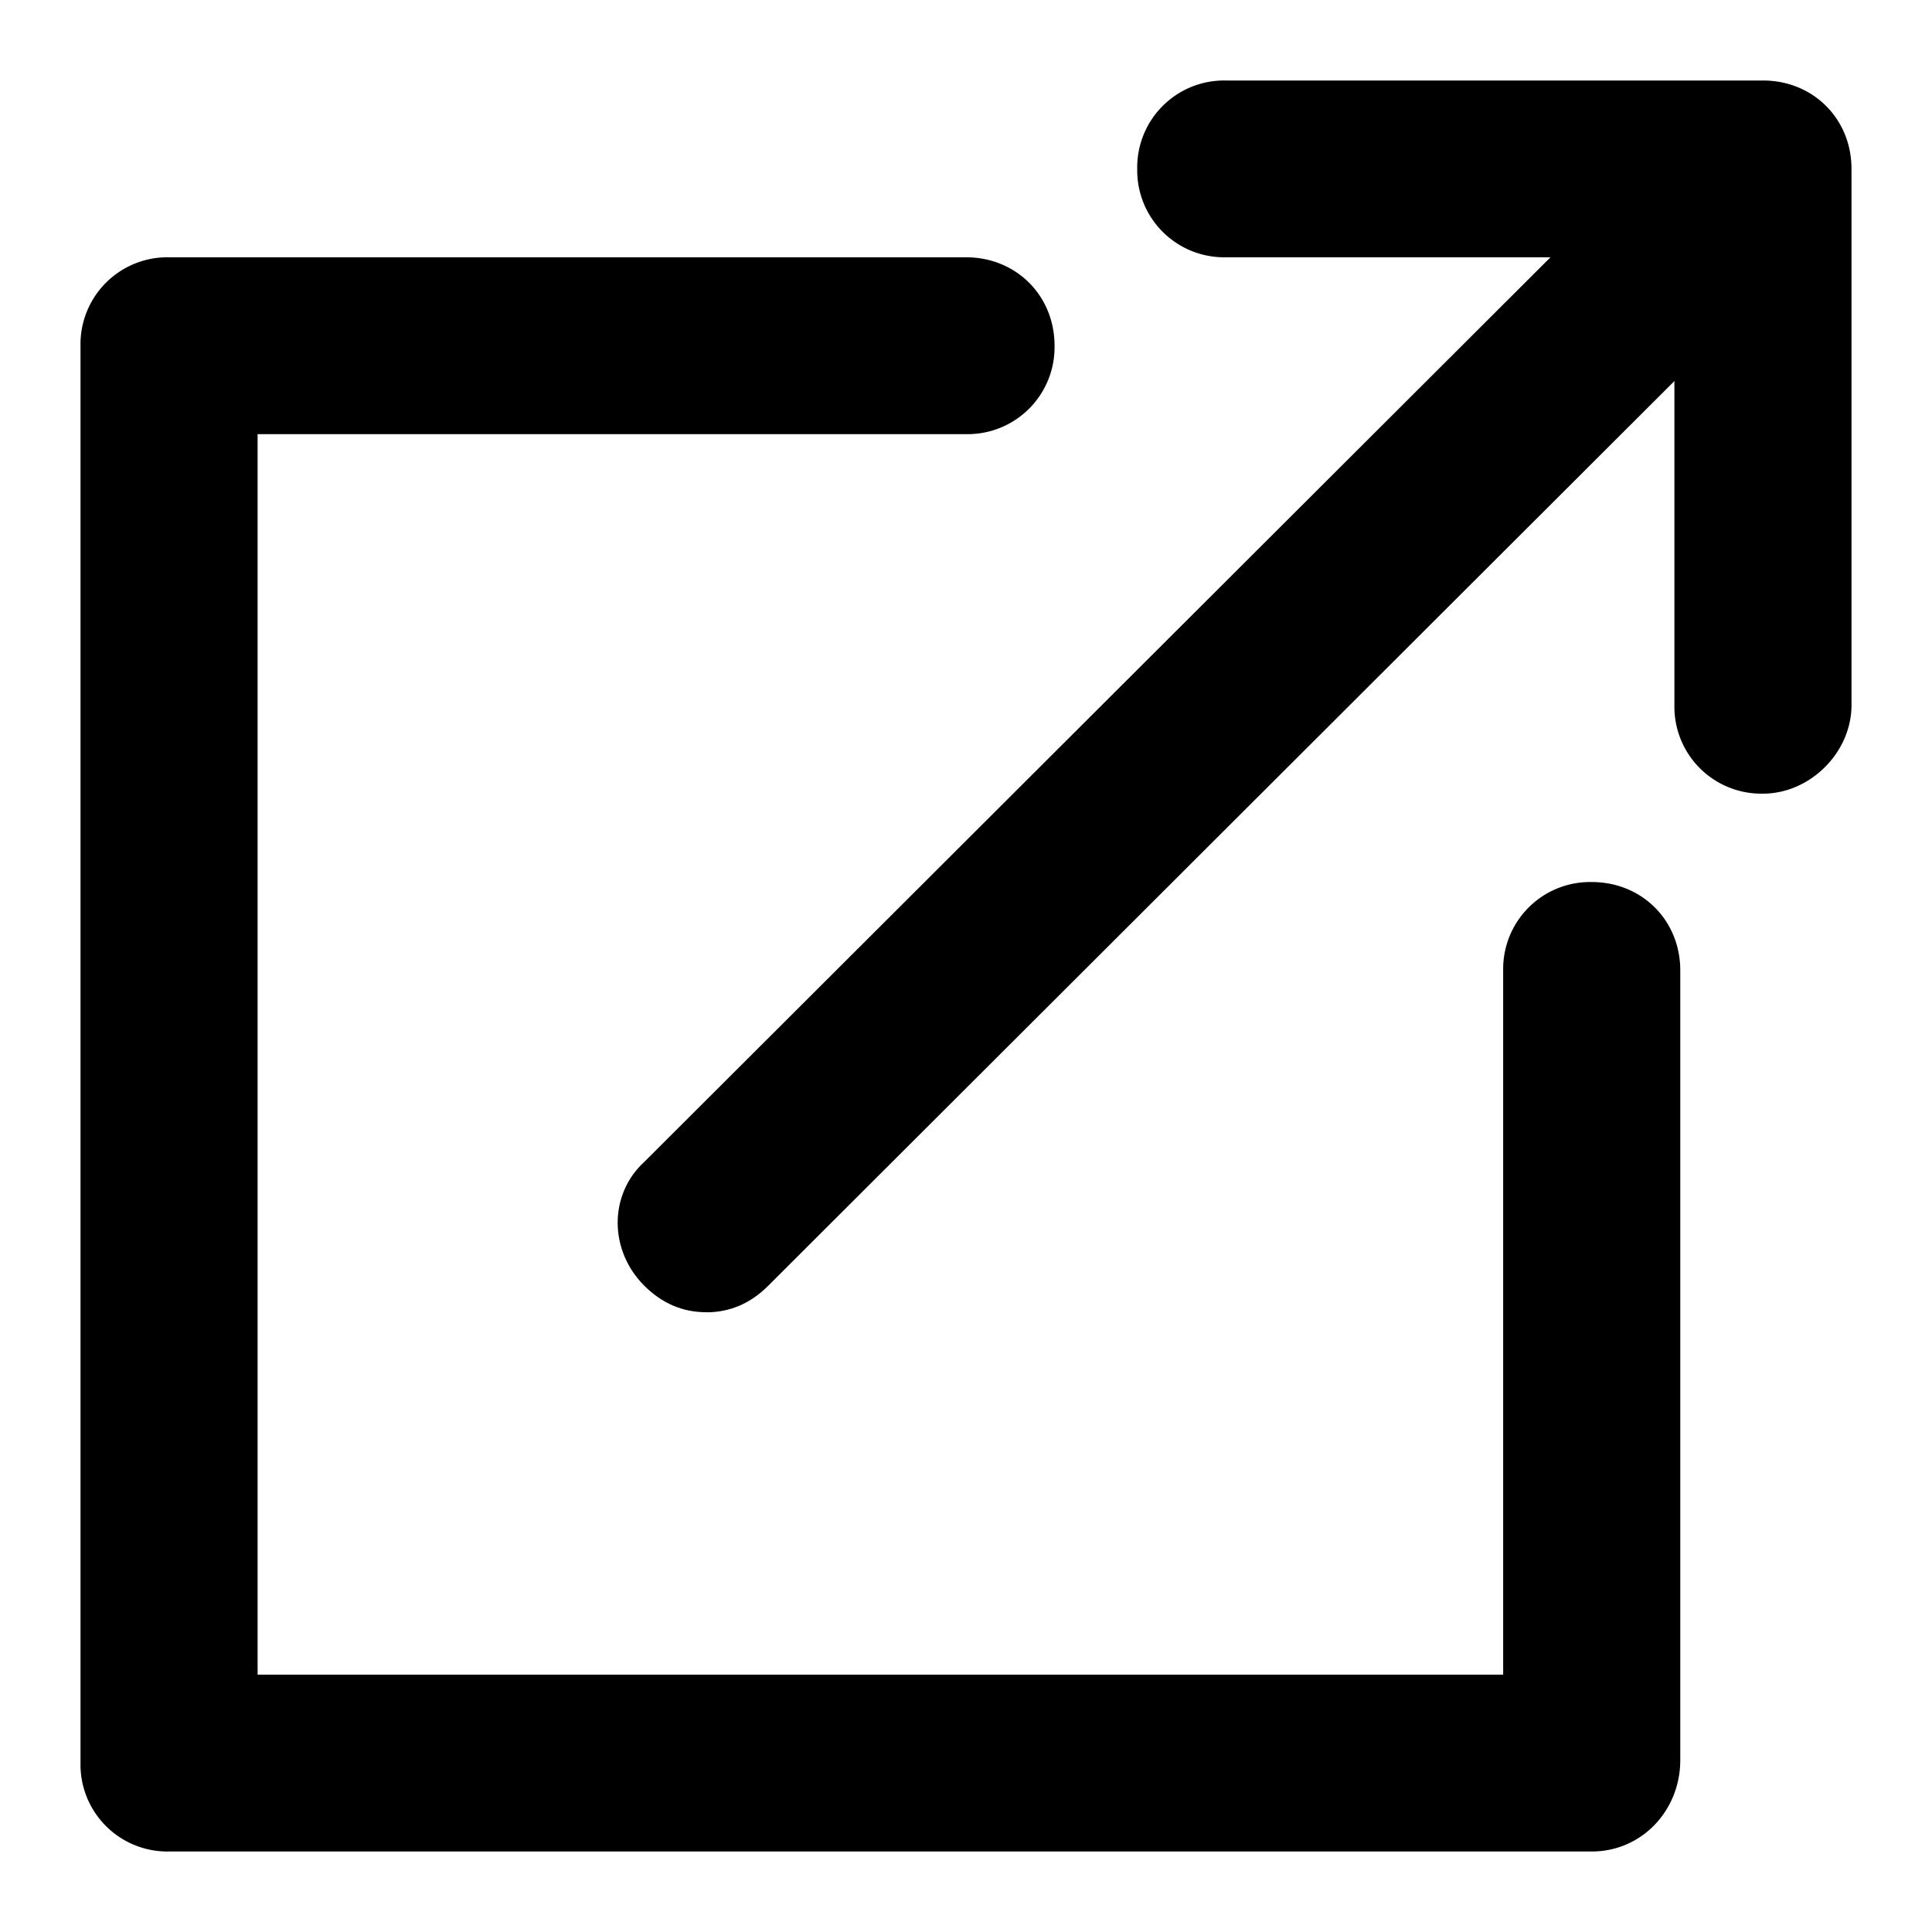 <?xml version="1.0" standalone="no"?><!DOCTYPE svg PUBLIC "-//W3C//DTD SVG 1.1//EN" "http://www.w3.org/Graphics/SVG/1.1/DTD/svg11.dtd"><svg t="1641907329198" class="icon" viewBox="0 0 1024 1024" version="1.1" xmlns="http://www.w3.org/2000/svg" p-id="7627" xmlns:xlink="http://www.w3.org/1999/xlink" width="200" height="200"><defs><style type="text/css"></style></defs><path d="M843.648 981.333H89.6A46.08 46.08 0 0 1 42.667 934.485V183.253a46.08 46.08 0 0 1 46.933-46.891H512c26.581 0 46.933 20.309 46.933 46.891A46.08 46.08 0 0 1 512 230.101H136.533v657.493h660.181v-373.248a46.08 46.08 0 0 1 46.933-46.848c26.624 0 46.933 20.309 46.933 46.848v418.56c0 26.581-20.309 48.427-46.933 48.427zM934.4 420.651a46.08 46.08 0 0 1-46.933-46.891V136.363h-237.781a46.08 46.08 0 0 1-46.933-46.848A46.08 46.08 0 0 1 649.685 42.667H934.4c26.581 0 46.933 20.309 46.933 46.848V373.76c0 25.003-21.888 46.891-46.933 46.891z" p-id="7628"></path><path d="M374.315 695.509c-12.501 0-23.467-4.693-32.853-14.08-18.773-18.731-18.773-48.384 0-65.579L879.659 78.592c18.773-18.773 48.469-18.773 65.707 0 18.773 18.773 18.773 48.427 0 65.579L407.168 681.472c-9.387 9.387-20.309 14.08-32.853 14.08z" p-id="7629"></path></svg>
